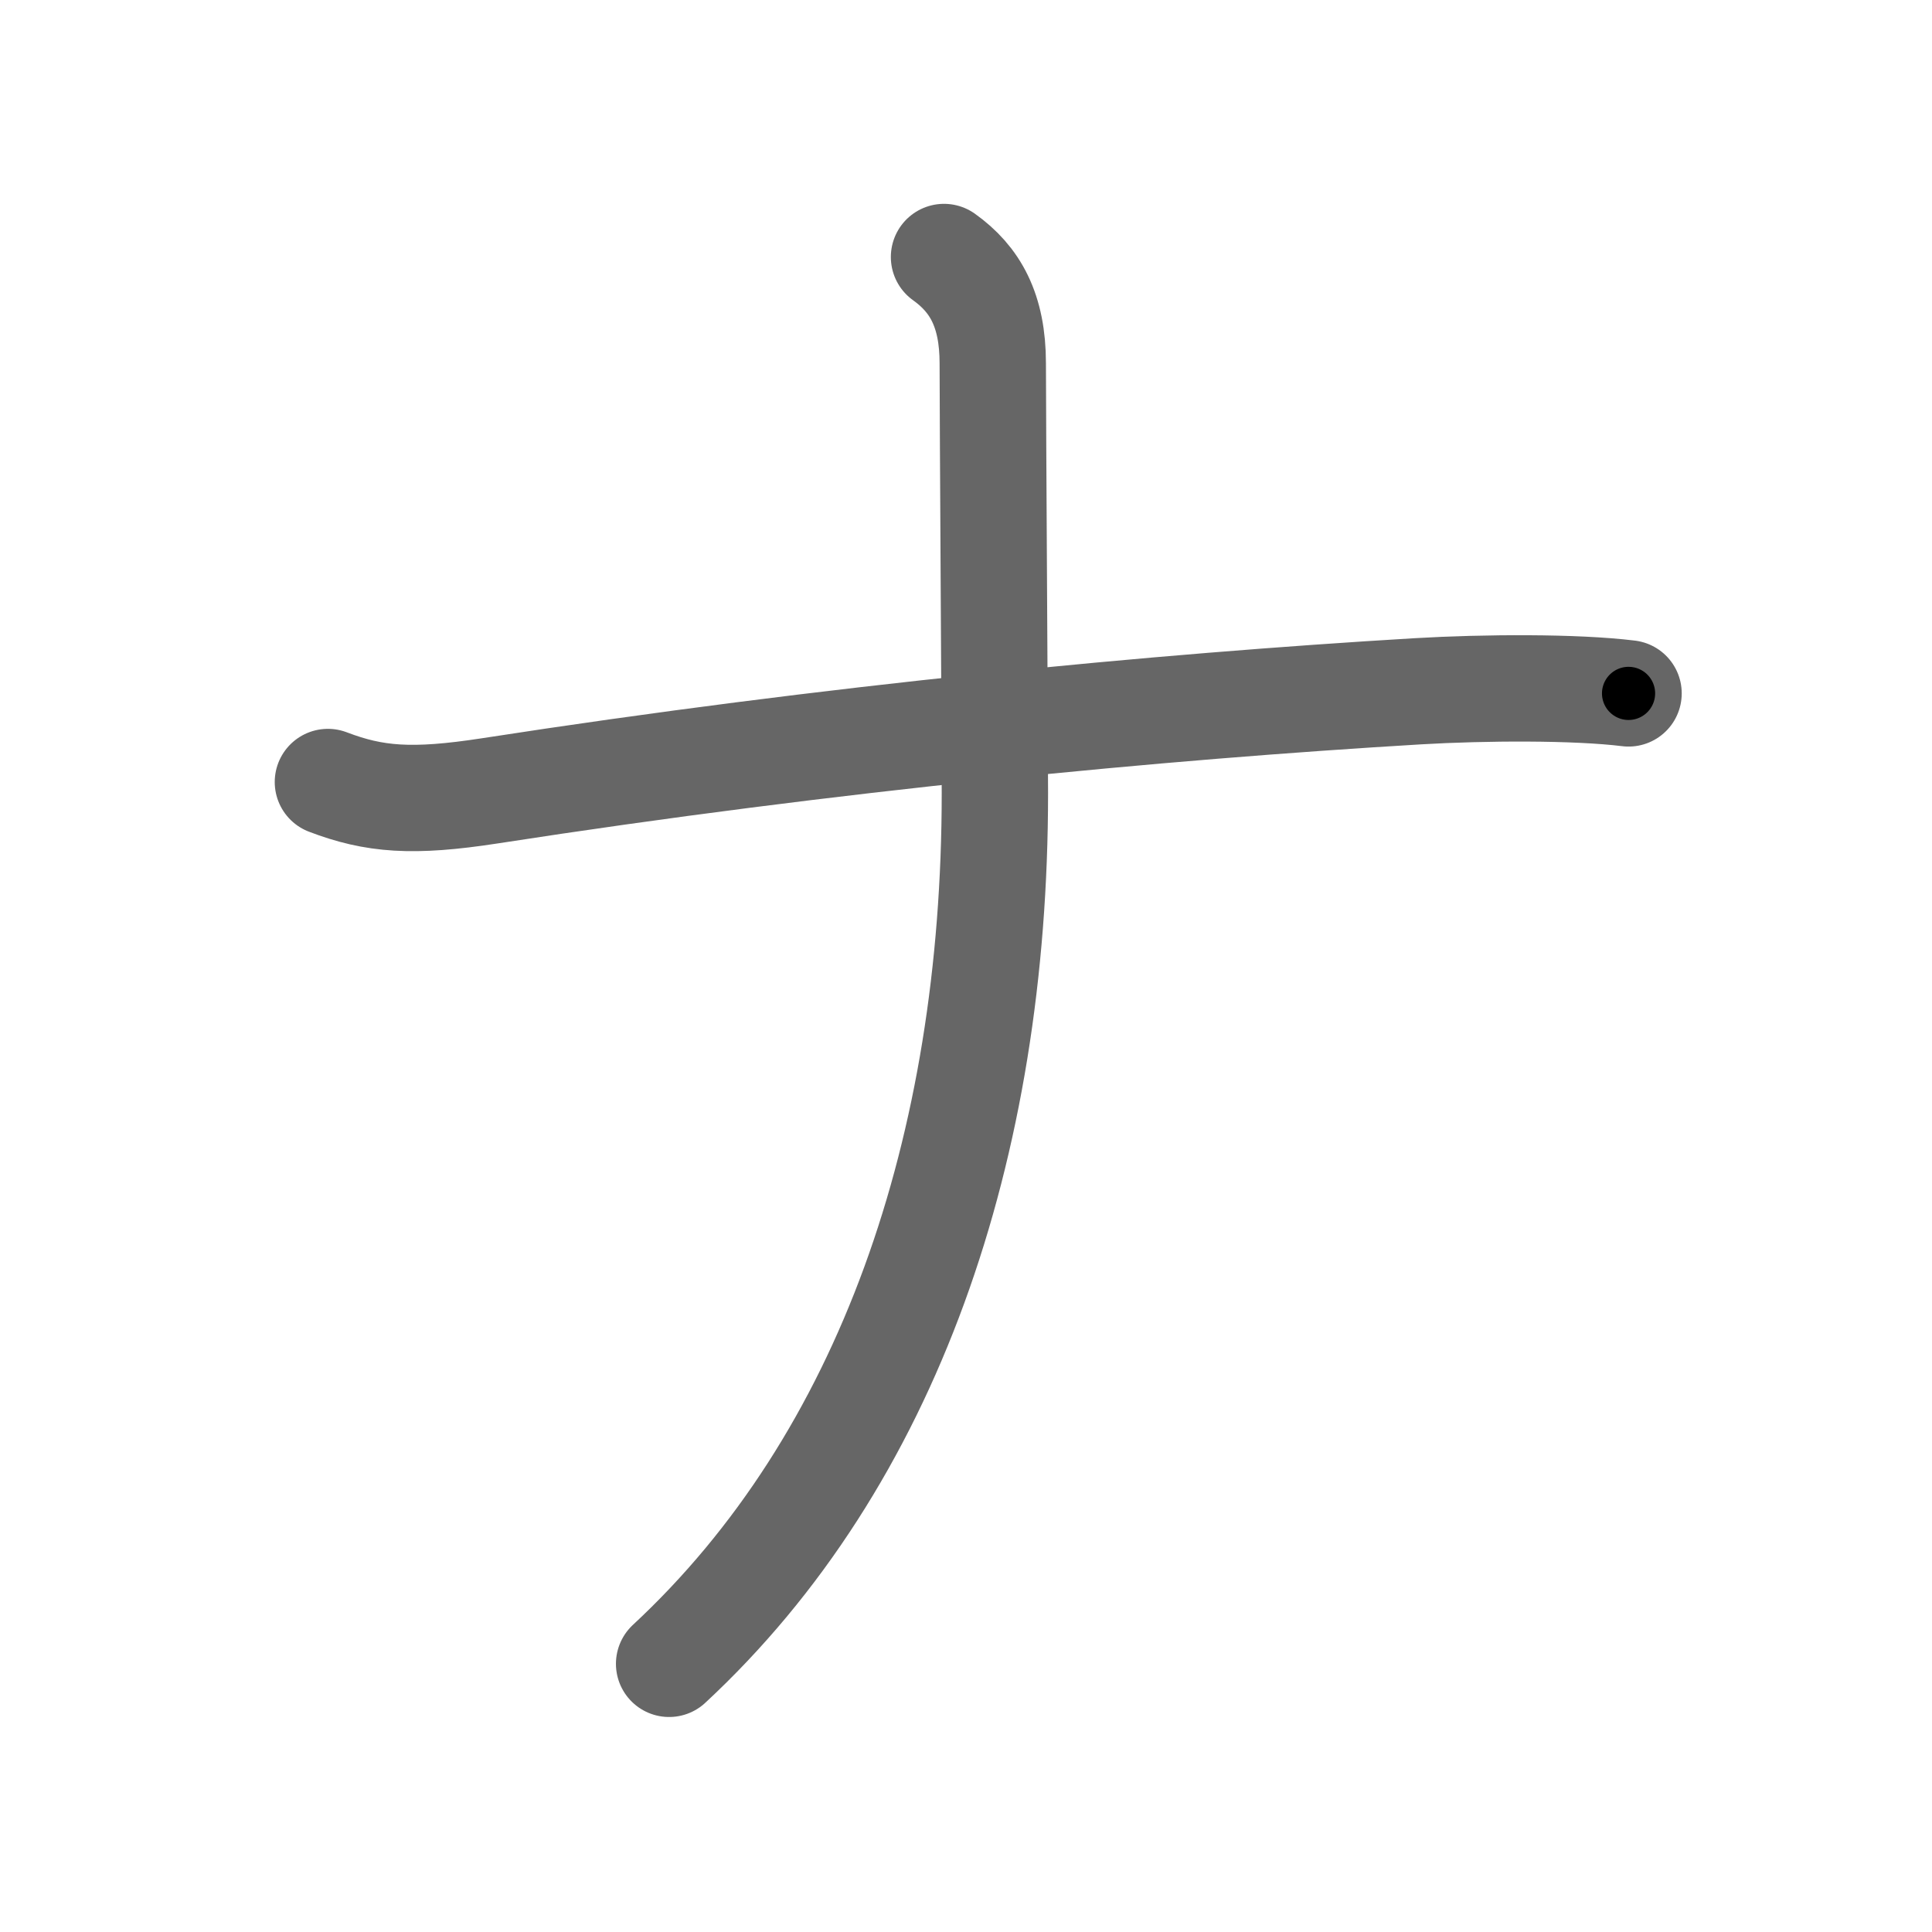 <svg xmlns="http://www.w3.org/2000/svg" width="109" height="109" viewBox="0 0 109 109" id="30ca"><g fill="none" stroke="#666" stroke-width="6" stroke-linecap="round" stroke-linejoin="round"><g><path d="M18.5,44.12c2.62,1,4.77,1.17,9.12,0.5c19.38-3,37.75-4.75,52.38-5.62c3.75-0.22,8.88-0.25,11.88,0.12" /><path d="M53.26,14.5c1.75,1.25,2.75,3,2.75,6c0,3,0.12,21.5,0.12,24.25c0,20-6,37.62-18.38,49.12" /></g></g><g fill="none" stroke="#000" stroke-width="3" stroke-linecap="round" stroke-linejoin="round"><path d="M18.5,44.12c2.62,1,4.77,1.17,9.12,0.5c19.38-3,37.75-4.75,52.38-5.62c3.75-0.22,8.88-0.25,11.88,0.12" stroke-dasharray="73.85" stroke-dashoffset="73.85"><animate attributeName="stroke-dashoffset" values="73.85;73.85;0" dur="0.555s" fill="freeze" begin="0s;30ca.click" /></path><path d="M53.26,14.5c1.75,1.25,2.75,3,2.75,6c0,3,0.12,21.5,0.12,24.25c0,20-6,37.62-18.38,49.12" stroke-dasharray="85.104" stroke-dashoffset="85.104"><animate attributeName="stroke-dashoffset" values="85.104" fill="freeze" begin="30ca.click" /><animate attributeName="stroke-dashoffset" values="85.104;85.104;0" keyTimes="0;0.464;1" dur="1.195s" fill="freeze" begin="0s;30ca.click" /></path></g></svg>